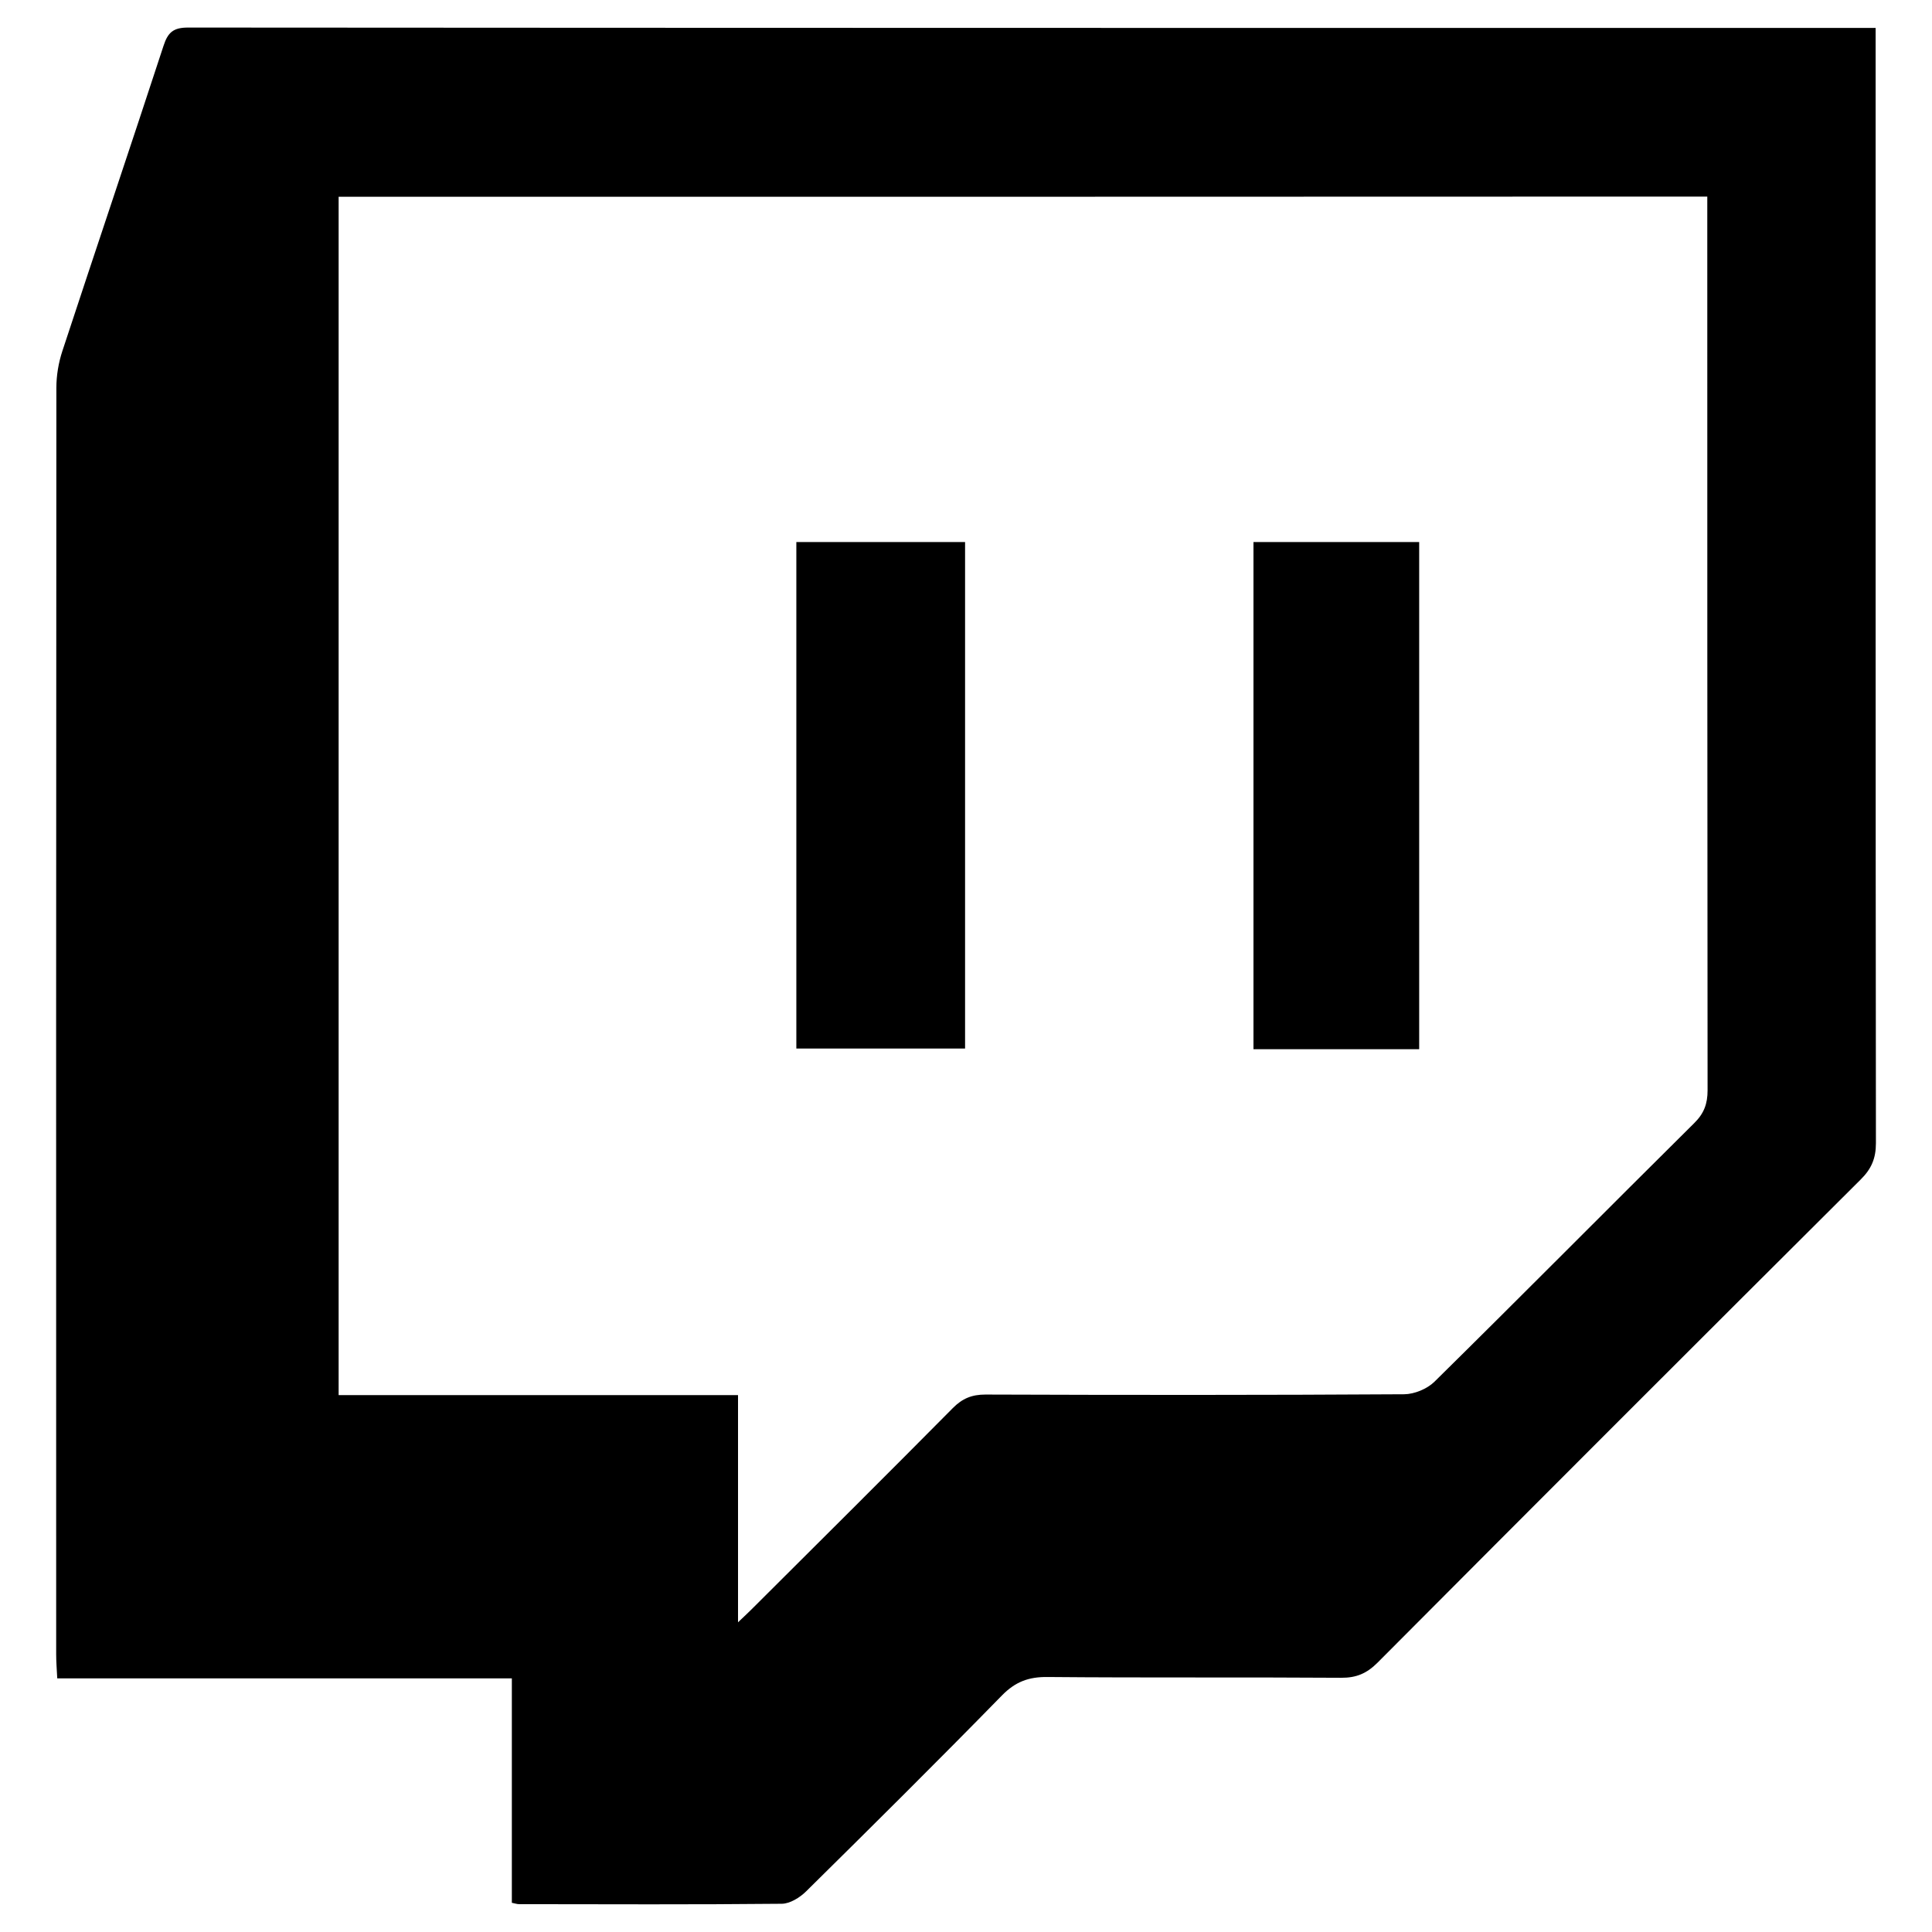 <?xml version="1.0" encoding="utf-8"?>
<!-- Generator: Adobe Illustrator 25.4.1, SVG Export Plug-In . SVG Version: 6.00 Build 0)  -->
<svg version="1.1" id="레이어_1" xmlns="http://www.w3.org/2000/svg" xmlns:xlink="http://www.w3.org/1999/xlink" x="0px"
	 y="0px" viewBox="0 0 198.43 198.43" style="enable-background:new 0 0 198.43 198.43;" xml:space="preserve">
<g>
	<path d="M52.57,195.43c0-7.61,0-15.21,0-23.05c-15.6,0-31.03,0-46.69,0c-0.05-0.97-0.11-1.71-0.11-2.46
		c-0.01-43.37-0.01-86.73,0.02-130.1c0-1.25,0.22-2.56,0.61-3.75C9.84,25.61,13.37,15.17,16.8,4.69c0.45-1.38,1.02-1.86,2.52-1.86
		c57.13,0.04,114.26,0.04,171.4,0.04c0.56,0,1.12,0,1.92,0c0,0.91,0,1.66,0,2.42c0,37.37-0.01,74.75,0.03,112.12
		c0,1.56-0.46,2.64-1.56,3.73c-16.58,16.51-33.12,33.05-49.63,49.63c-1.1,1.1-2.17,1.56-3.73,1.55
		c-10.06-0.07-20.11,0.01-30.17-0.08c-1.93-0.02-3.3,0.49-4.67,1.89c-6.63,6.78-13.37,13.47-20.12,20.13
		c-0.64,0.63-1.65,1.26-2.49,1.27c-8.99,0.09-17.97,0.05-26.96,0.04C53.13,195.58,52.93,195.5,52.57,195.43z M34.78,20.21
		c0,41.02,0,81.91,0,123.08c13.69,0,27.25,0,41.02,0c0,7.84,0,15.41,0,23.33c0.63-0.6,0.99-0.93,1.33-1.27
		c6.92-6.9,13.85-13.78,20.73-20.73c0.98-0.99,1.96-1.39,3.35-1.39c14.34,0.05,28.67,0.06,43.01-0.03c1.05-0.01,2.36-0.55,3.11-1.29
		c8.94-8.81,17.77-17.73,26.69-26.57c1-0.99,1.36-1.98,1.36-3.36c-0.03-29.88-0.03-59.77-0.03-89.65c0-0.69,0-1.38,0-2.14
		C128.38,20.21,81.63,20.21,34.78,20.21z"/>
	<path d="M99.12,55.67c0,17.39,0,34.63,0,52.02c-5.77,0-11.49,0-17.33,0c0-17.28,0-34.58,0-52.02
		C87.49,55.67,93.21,55.67,99.12,55.67z"/>
	<path d="M145.76,107.76c-5.71,0-11.31,0-17.02,0c0-17.37,0-34.66,0-52.09c5.61,0,11.26,0,17.02,0
		C145.76,72.96,145.76,90.25,145.76,107.76z"/>
</g>
</svg>
